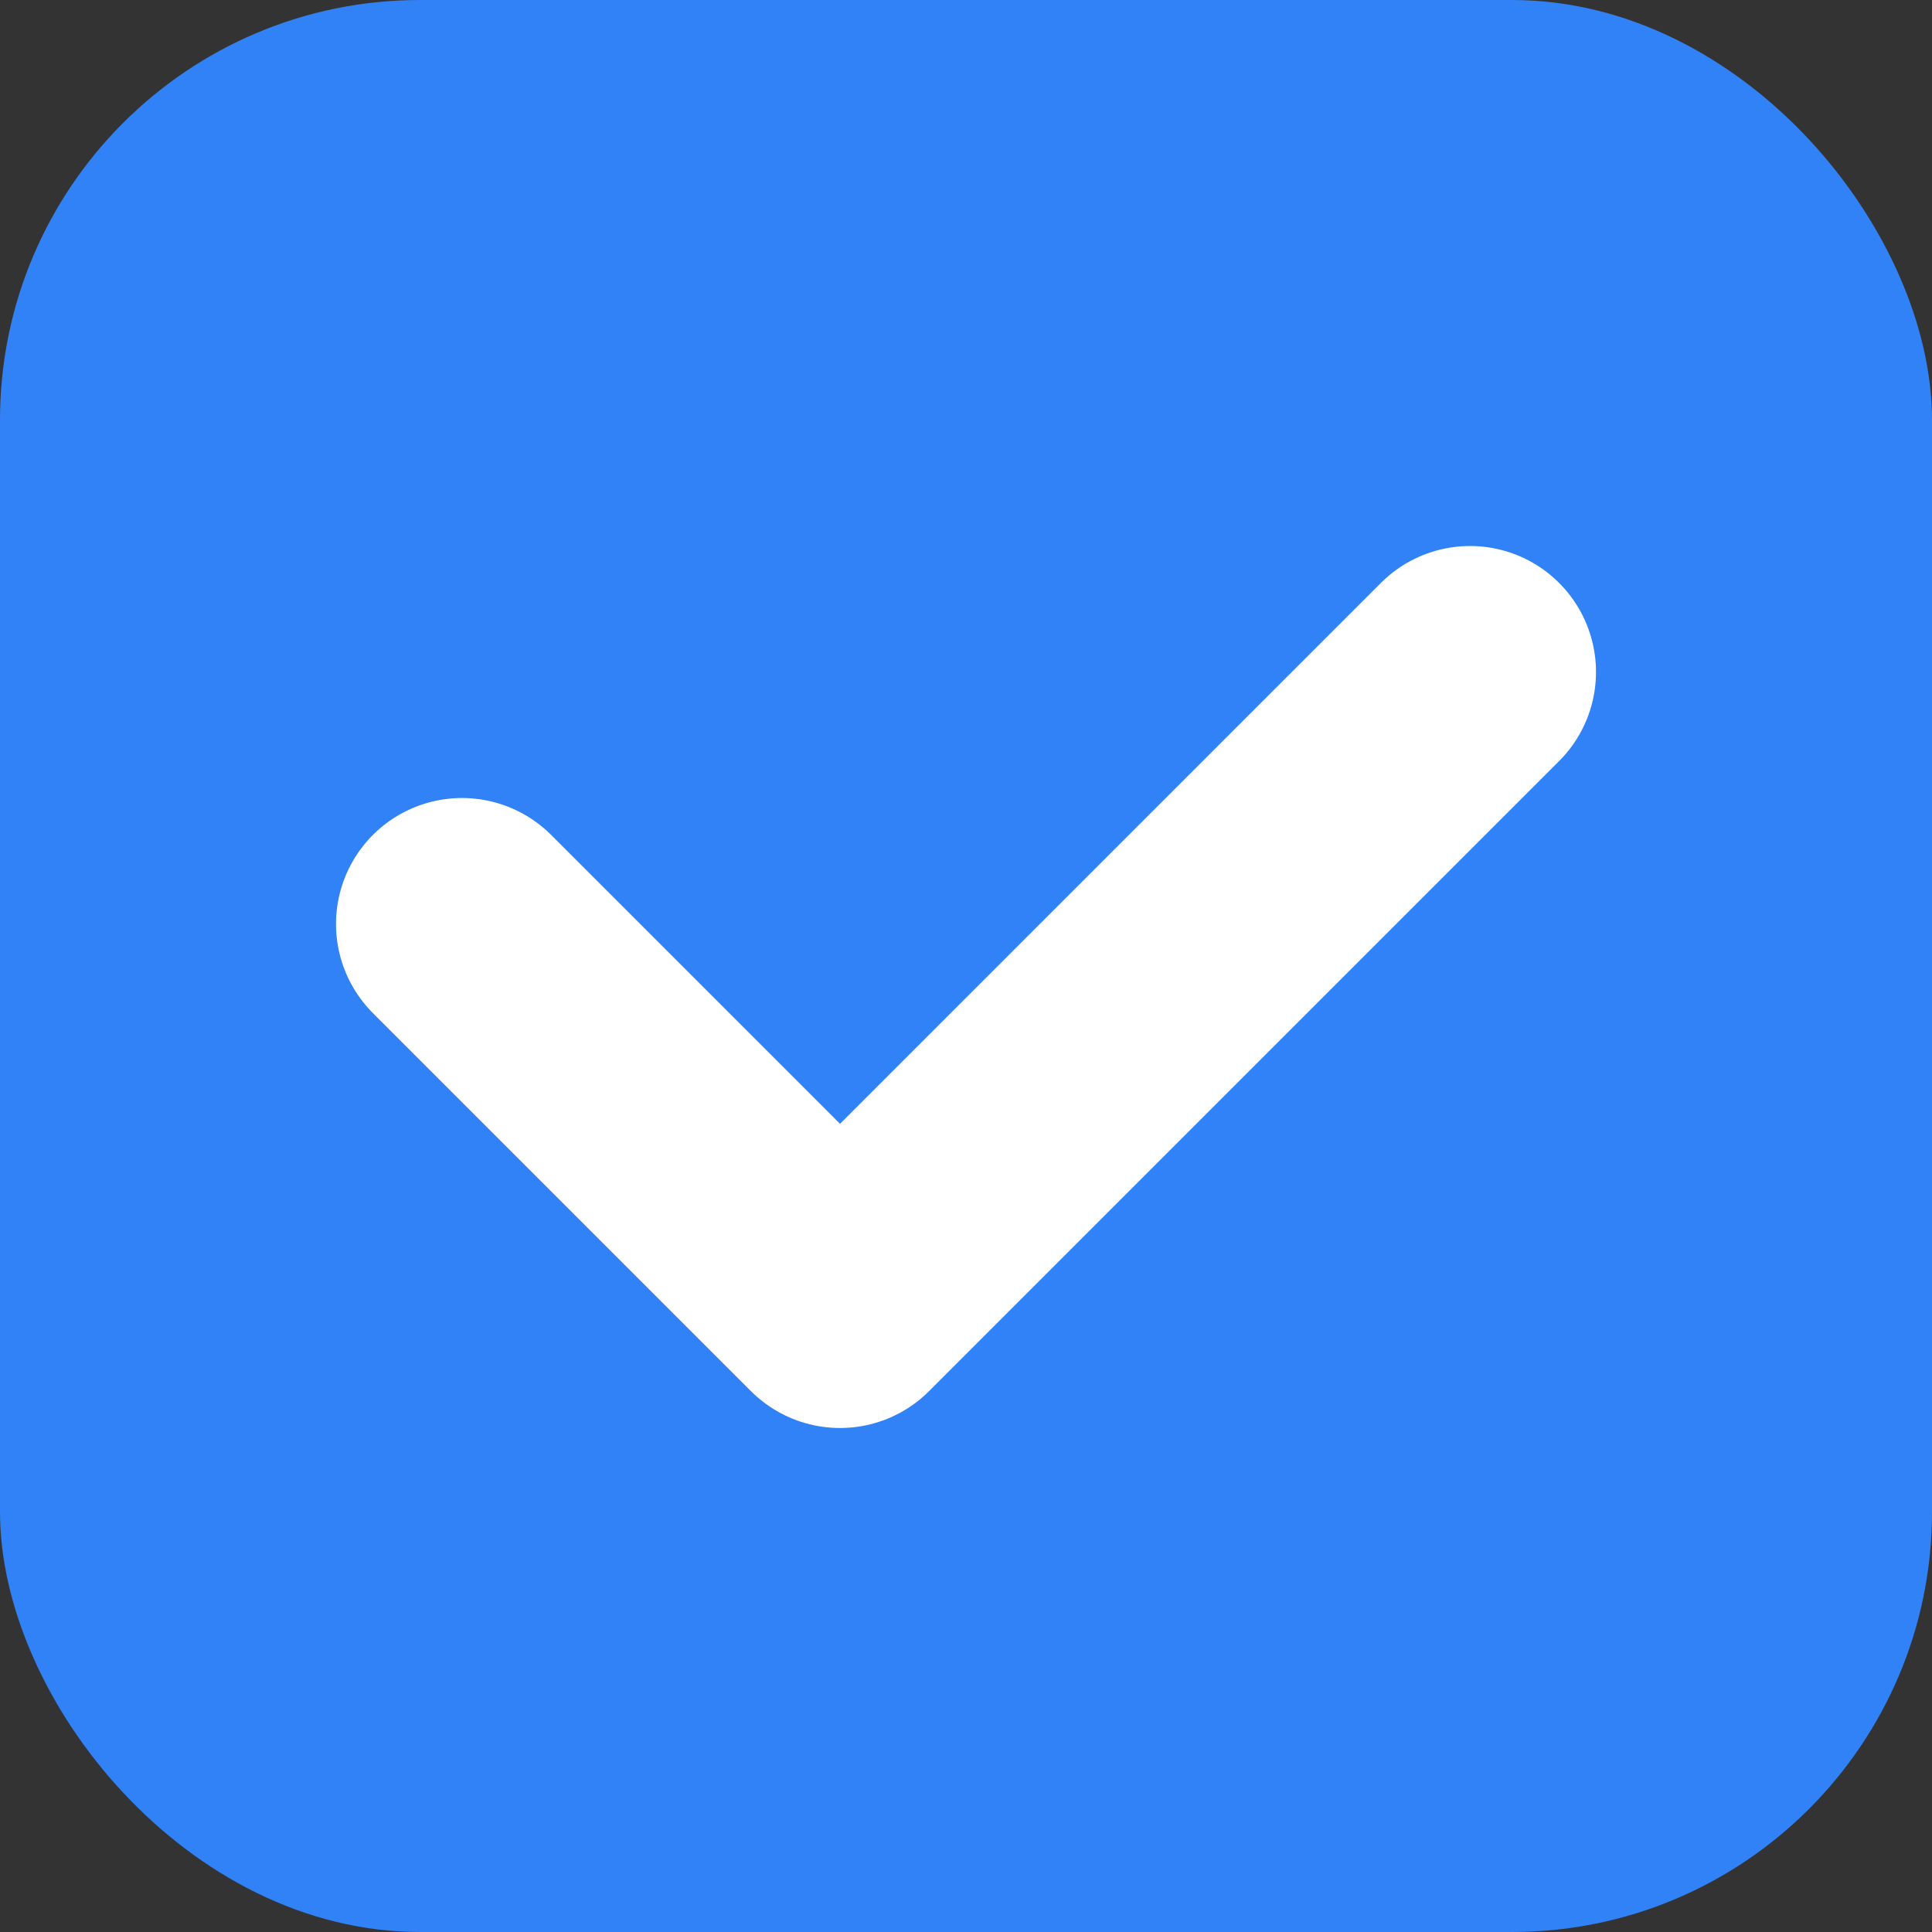 <svg width="23" height="23" viewBox="0 0 23 23" fill="none" xmlns="http://www.w3.org/2000/svg">
<rect x="0" y="0" width="23" height="23" fill="#333333" stroke="none"/>
<rect width="23" height="23" rx="5" fill="#3182F7"/>
<path d="M5.5 11L10 15.5L17.5 8" stroke="white" stroke-width="3" stroke-linecap="round" stroke-linejoin="round"/>
</svg>
